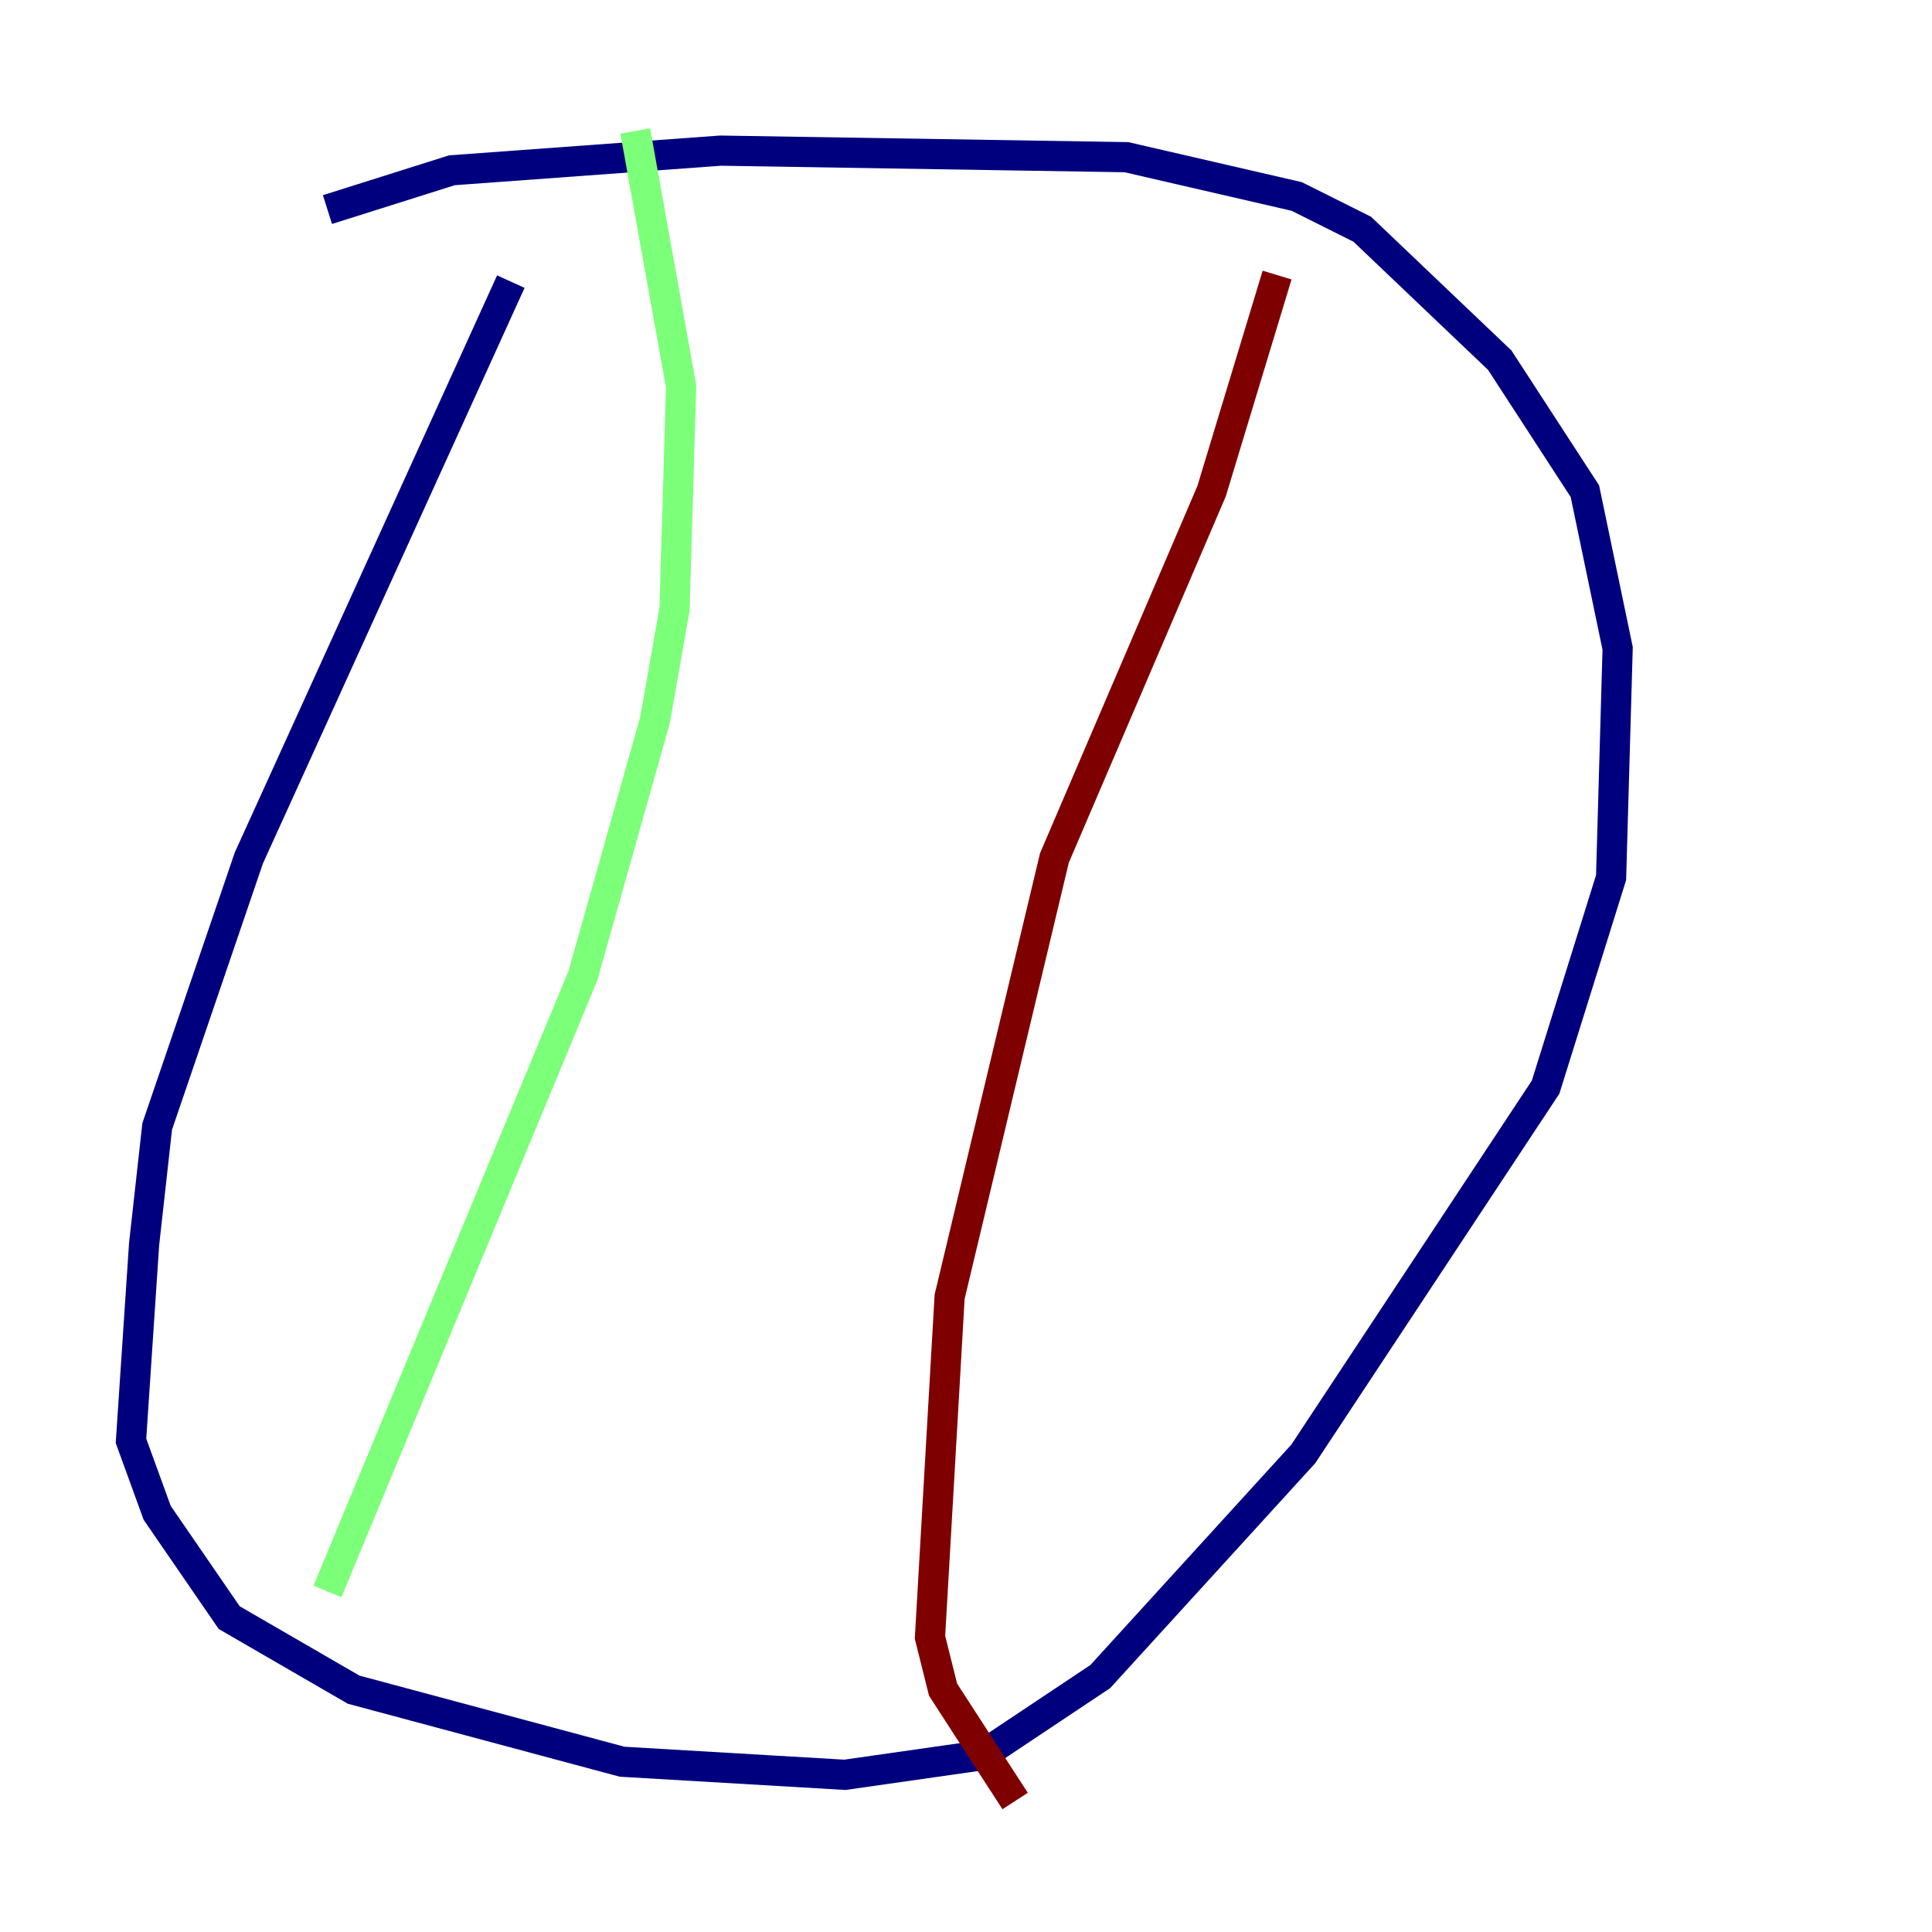 <?xml version="1.0" encoding="utf-8" ?>
<svg baseProfile="tiny" height="128" version="1.2" viewBox="0,0,128,128" width="128" xmlns="http://www.w3.org/2000/svg" xmlns:ev="http://www.w3.org/2001/xml-events" xmlns:xlink="http://www.w3.org/1999/xlink"><defs /><polyline fill="none" points="33.844,18.658 16.488,56.841 10.414,74.63 9.546,82.441 8.678,95.458 10.414,100.231 15.186,107.173 23.43,111.946 41.22,116.719 55.973,117.586 65.085,116.285 72.895,111.078 86.346,96.325 102.4,72.027 106.739,58.142 107.173,42.956 105.003,32.542 99.363,23.864 90.251,15.186 85.912,13.017 74.63,10.414 47.729,9.98 29.939,11.281 21.695,13.885" stroke="#00007f" stroke-width="2" /><polyline fill="none" points="42.088,8.678 45.125,25.6 44.691,40.352 43.39,47.729 38.617,64.651 21.695,105.437" stroke="#7cff79" stroke-width="2" /><polyline fill="none" points="84.61,18.224 80.271,32.542 69.858,56.841 62.915,85.912 61.614,108.475 62.481,111.946 67.254,119.322" stroke="#7f0000" stroke-width="2" /></svg>